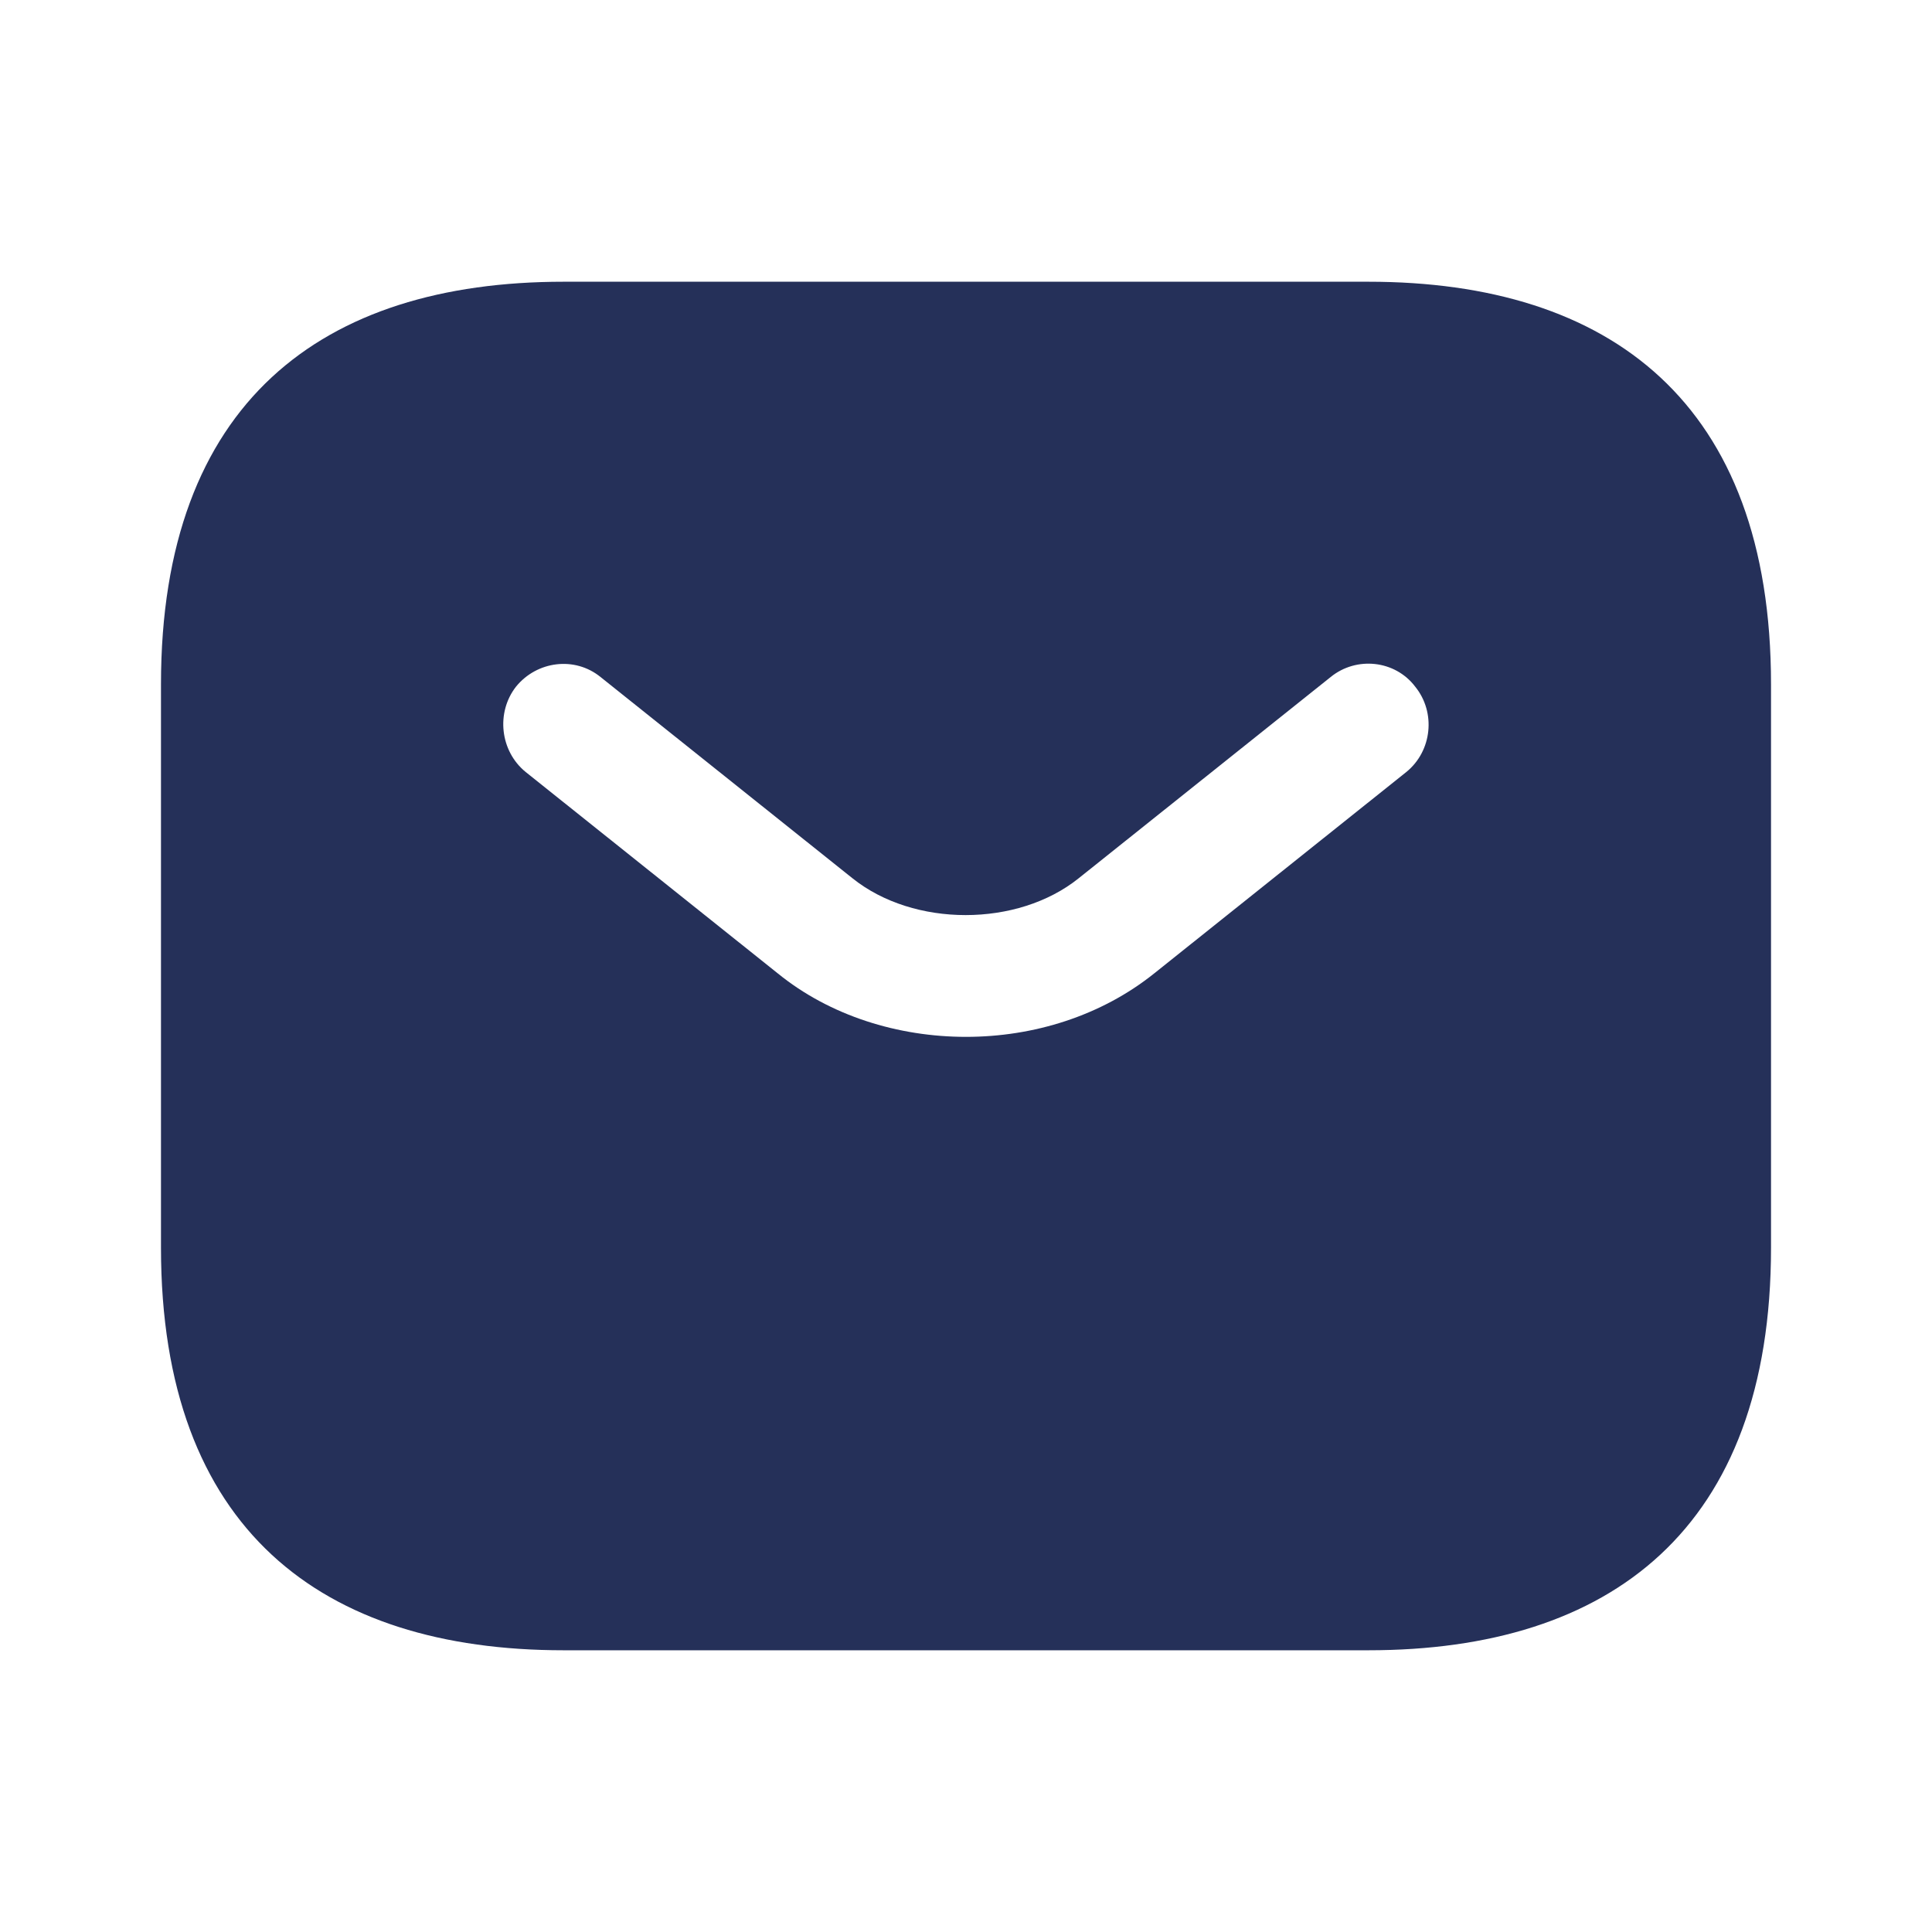 <svg width="34" height="34" viewBox="0 0 34 34" fill="none" xmlns="http://www.w3.org/2000/svg">
<path d="M24.083 4.958H9.917C5.667 4.958 2.833 7.083 2.833 12.042V21.958C2.833 26.917 5.667 29.042 9.917 29.042H24.083C28.333 29.042 31.167 26.917 31.167 21.958V12.042C31.167 7.083 28.333 4.958 24.083 4.958ZM24.749 13.586L20.315 17.128C19.38 17.878 18.19 18.247 17 18.247C15.81 18.247 14.606 17.878 13.685 17.128L9.251 13.586C8.798 13.217 8.727 12.537 9.081 12.084C9.449 11.631 10.115 11.546 10.568 11.914L15.002 15.456C16.079 16.32 17.907 16.32 18.983 15.456L23.418 11.914C23.871 11.546 24.551 11.617 24.905 12.084C25.273 12.537 25.203 13.217 24.749 13.586Z" fill="#253059"/>
</svg>
